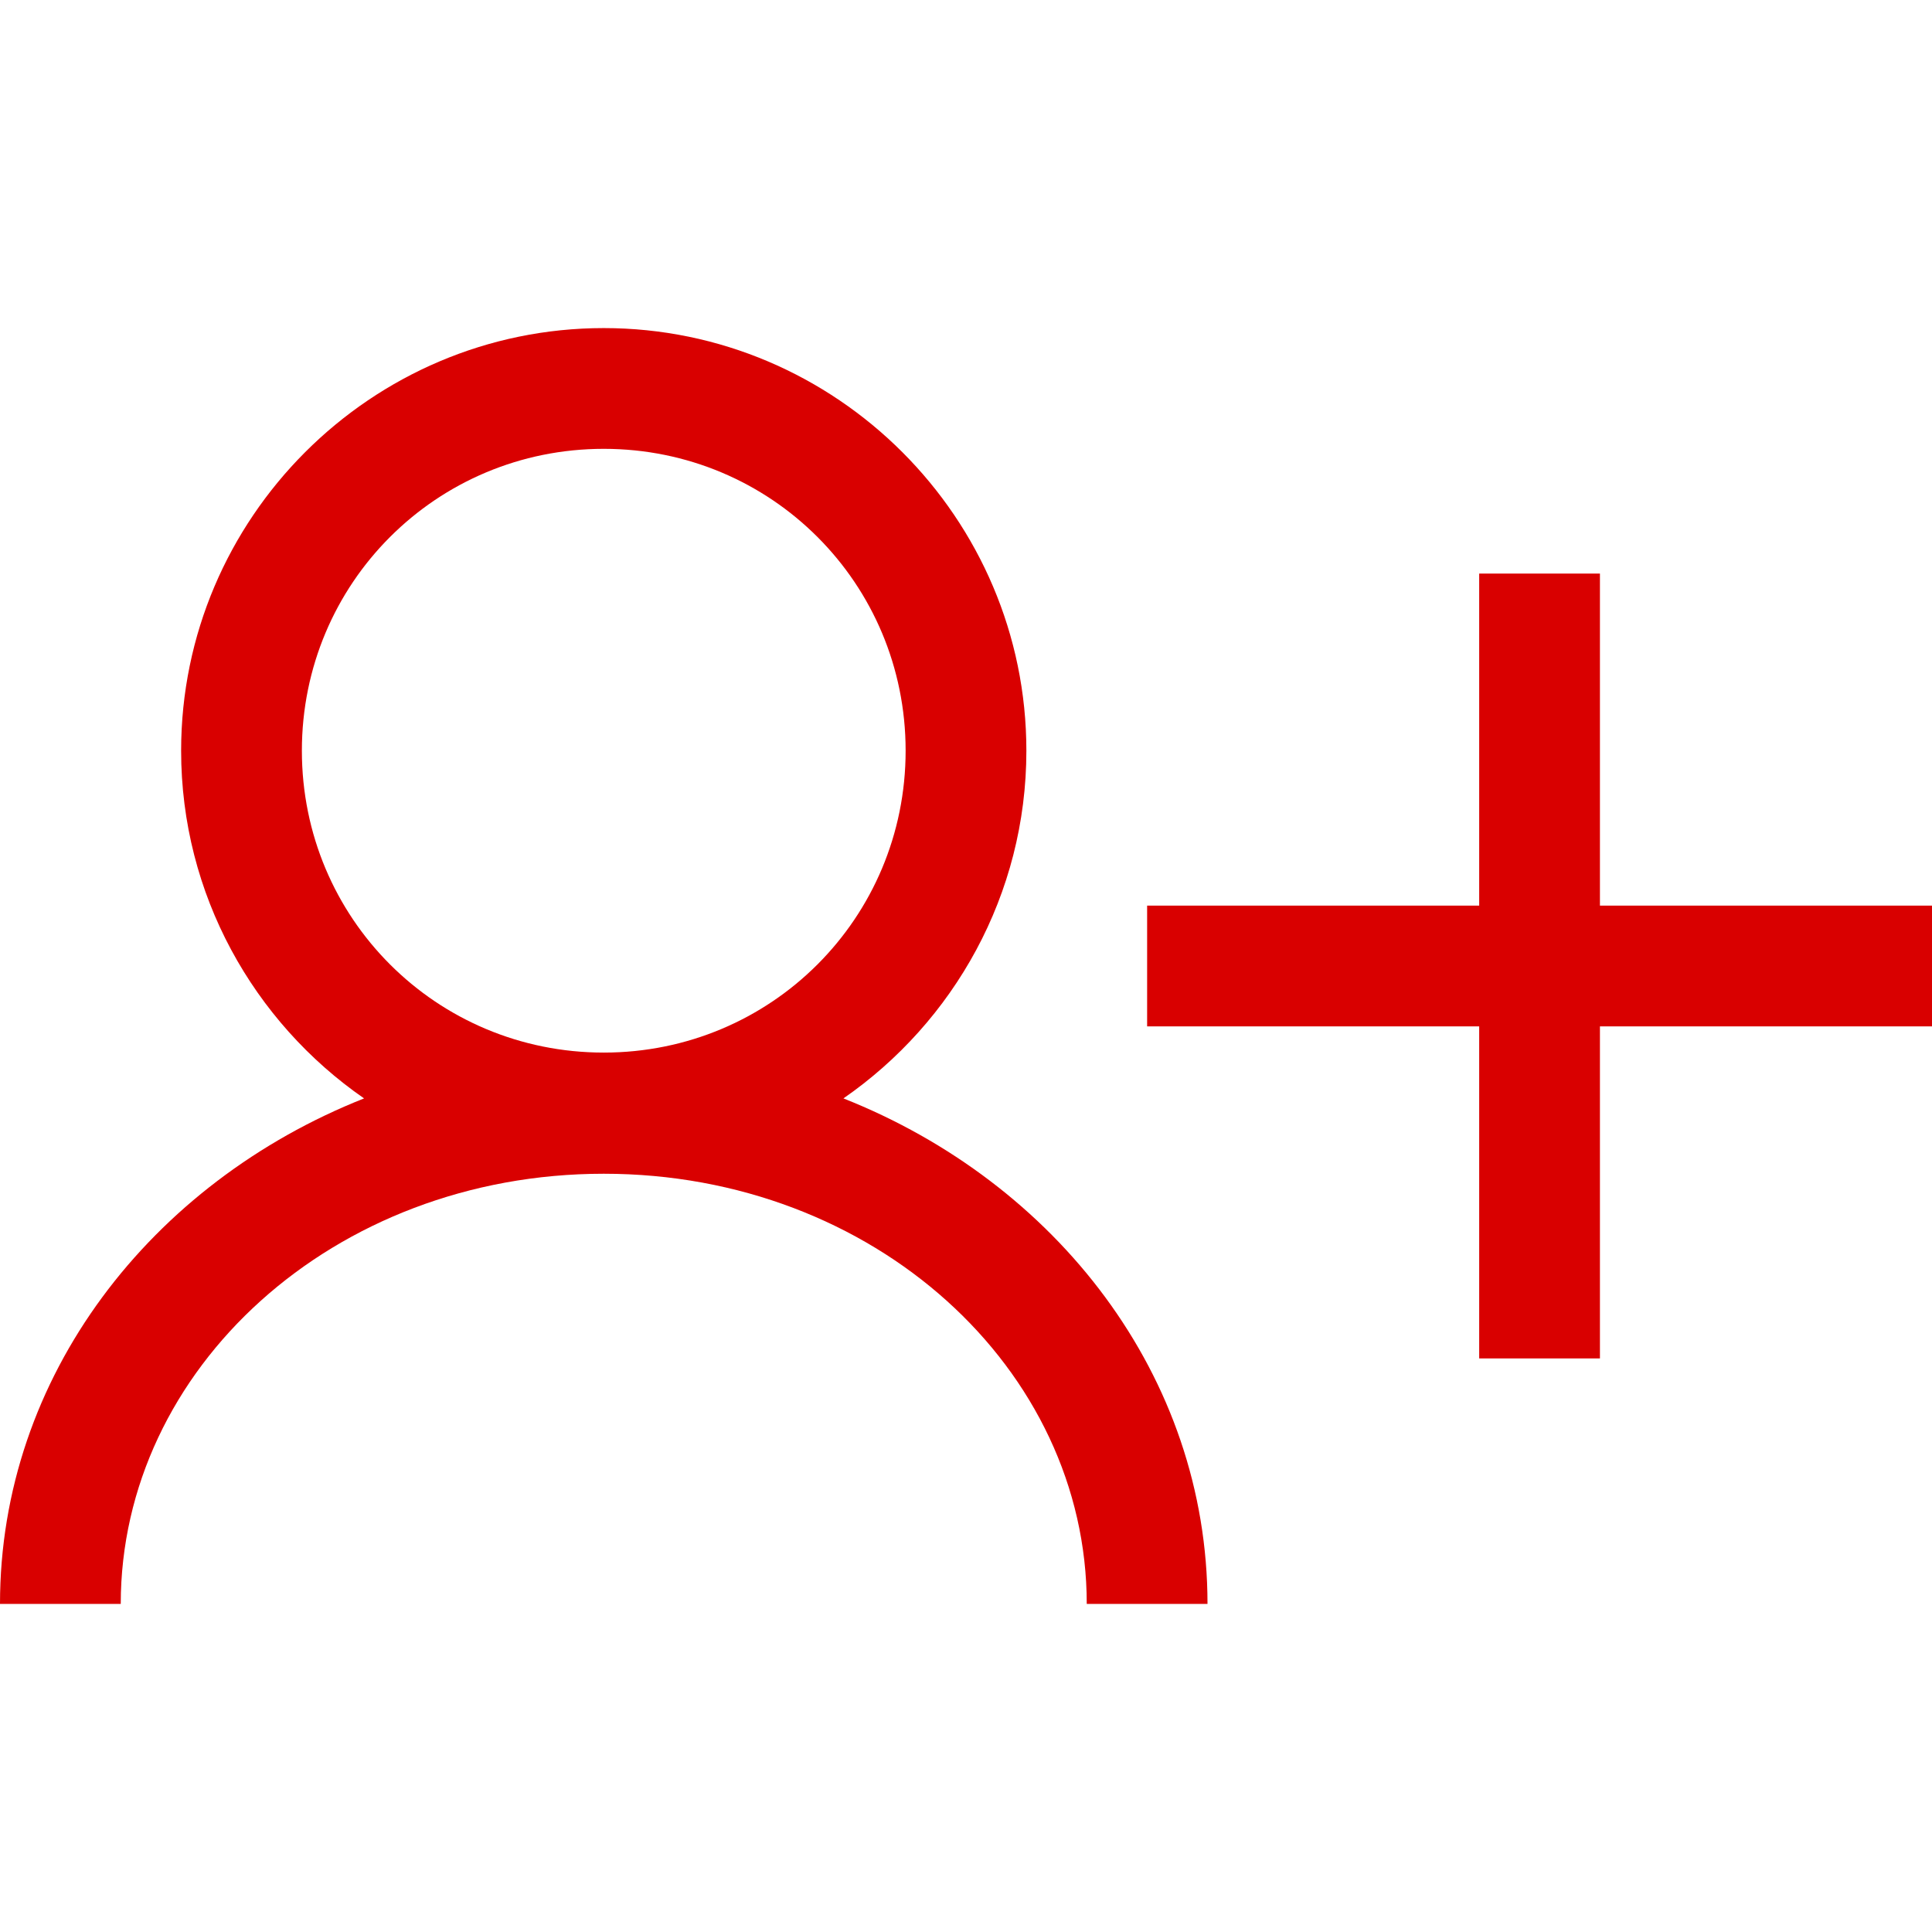 <?xml version="1.0" encoding="UTF-8" standalone="no"?>
<svg
   xmlns:dc="http://purl.org/dc/elements/1.1/"
   xmlns:cc="http://creativecommons.org/ns#"
   xmlns:rdf="http://www.w3.org/1999/02/22-rdf-syntax-ns#"
   xmlns:svg="http://www.w3.org/2000/svg"
   xmlns="http://www.w3.org/2000/svg"
   version="1.1"
   width="1024"
   height="1024"
   viewBox="0 0 1024.00 1024.00"
   enable-background="new 0 0 1024.00 1024.00"
   xml:space="preserve"
   id="svg4562"><defs
     id="defs4566" /><g
     transform="translate(-53,33.5)"
     id="g5743" /><g
     id="g5743-3"
     transform="translate(-53,-628.975)" /><g
     transform="translate(0,7)"
     id="g5109"><path
       id="path1382"
       transform="translate(0,-7)"
       d="M 320 173.891 C 196.667 173.891 96 274.558 96 397.891 C 96 474.122 134.468 541.682 192.967 582.176 C 80.166 626.87 6.2136174e-006 729.241 0 850.109 L 64 850.109 C 64 725.672 176.555 622.109 320 622.109 C 463.445 622.109 576 725.672 576 850.109 L 640 850.109 C 640 729.241 559.834 626.87 447.033 582.176 C 505.532 541.682 544 474.122 544 397.891 C 544 274.558 443.333 173.891 320 173.891 z M 320 237.891 C 408.745 237.891 480 309.146 480 397.891 C 480 486.635 408.745 557.891 320 557.891 C 231.255 557.891 160 486.635 160 397.891 C 160 309.146 231.255 237.891 320 237.891 z M 784 304 L 784 480 L 608 480 L 608 544 L 784 544 L 784 720 L 848 720 L 848 544 L 1024 544 L 1024 480 L 848 480 L 848 304 L 784 304 z "
       style="color:#000000;font-style:normal;font-variant:normal;font-weight:normal;font-stretch:normal;font-size:medium;line-height:normal;font-family:sans-serif;font-variant-ligatures:normal;font-variant-position:normal;font-variant-caps:normal;font-variant-numeric:normal;font-variant-alternates:normal;font-feature-settings:normal;text-indent:0;text-align:start;text-decoration:none;text-decoration-line:none;text-decoration-style:solid;text-decoration-color:#000000;letter-spacing:normal;word-spacing:normal;text-transform:none;writing-mode:lr-tb;direction:ltr;text-orientation:mixed;dominant-baseline:auto;baseline-shift:baseline;text-anchor:start;white-space:normal;shape-padding:0;clip-rule:nonzero;display:inline;overflow:visible;visibility:visible;opacity:1;isolation:auto;mix-blend-mode:normal;color-interpolation:sRGB;color-interpolation-filters:linearRGB;solid-color:#000000;solid-opacity:1;vector-effect:none;fill:#d90000;fill-opacity:1;fill-rule:nonzero;stroke:none;stroke-width:64;stroke-linecap:butt;stroke-linejoin:miter;stroke-miterlimit:4;stroke-dasharray:none;stroke-dashoffset:0;stroke-opacity:1;color-rendering:auto;image-rendering:auto;shape-rendering:auto;text-rendering:auto;enable-background:accumulate" /></g><g
     transform="translate(-2.94,80.029)"
     id="g5095" /></svg>